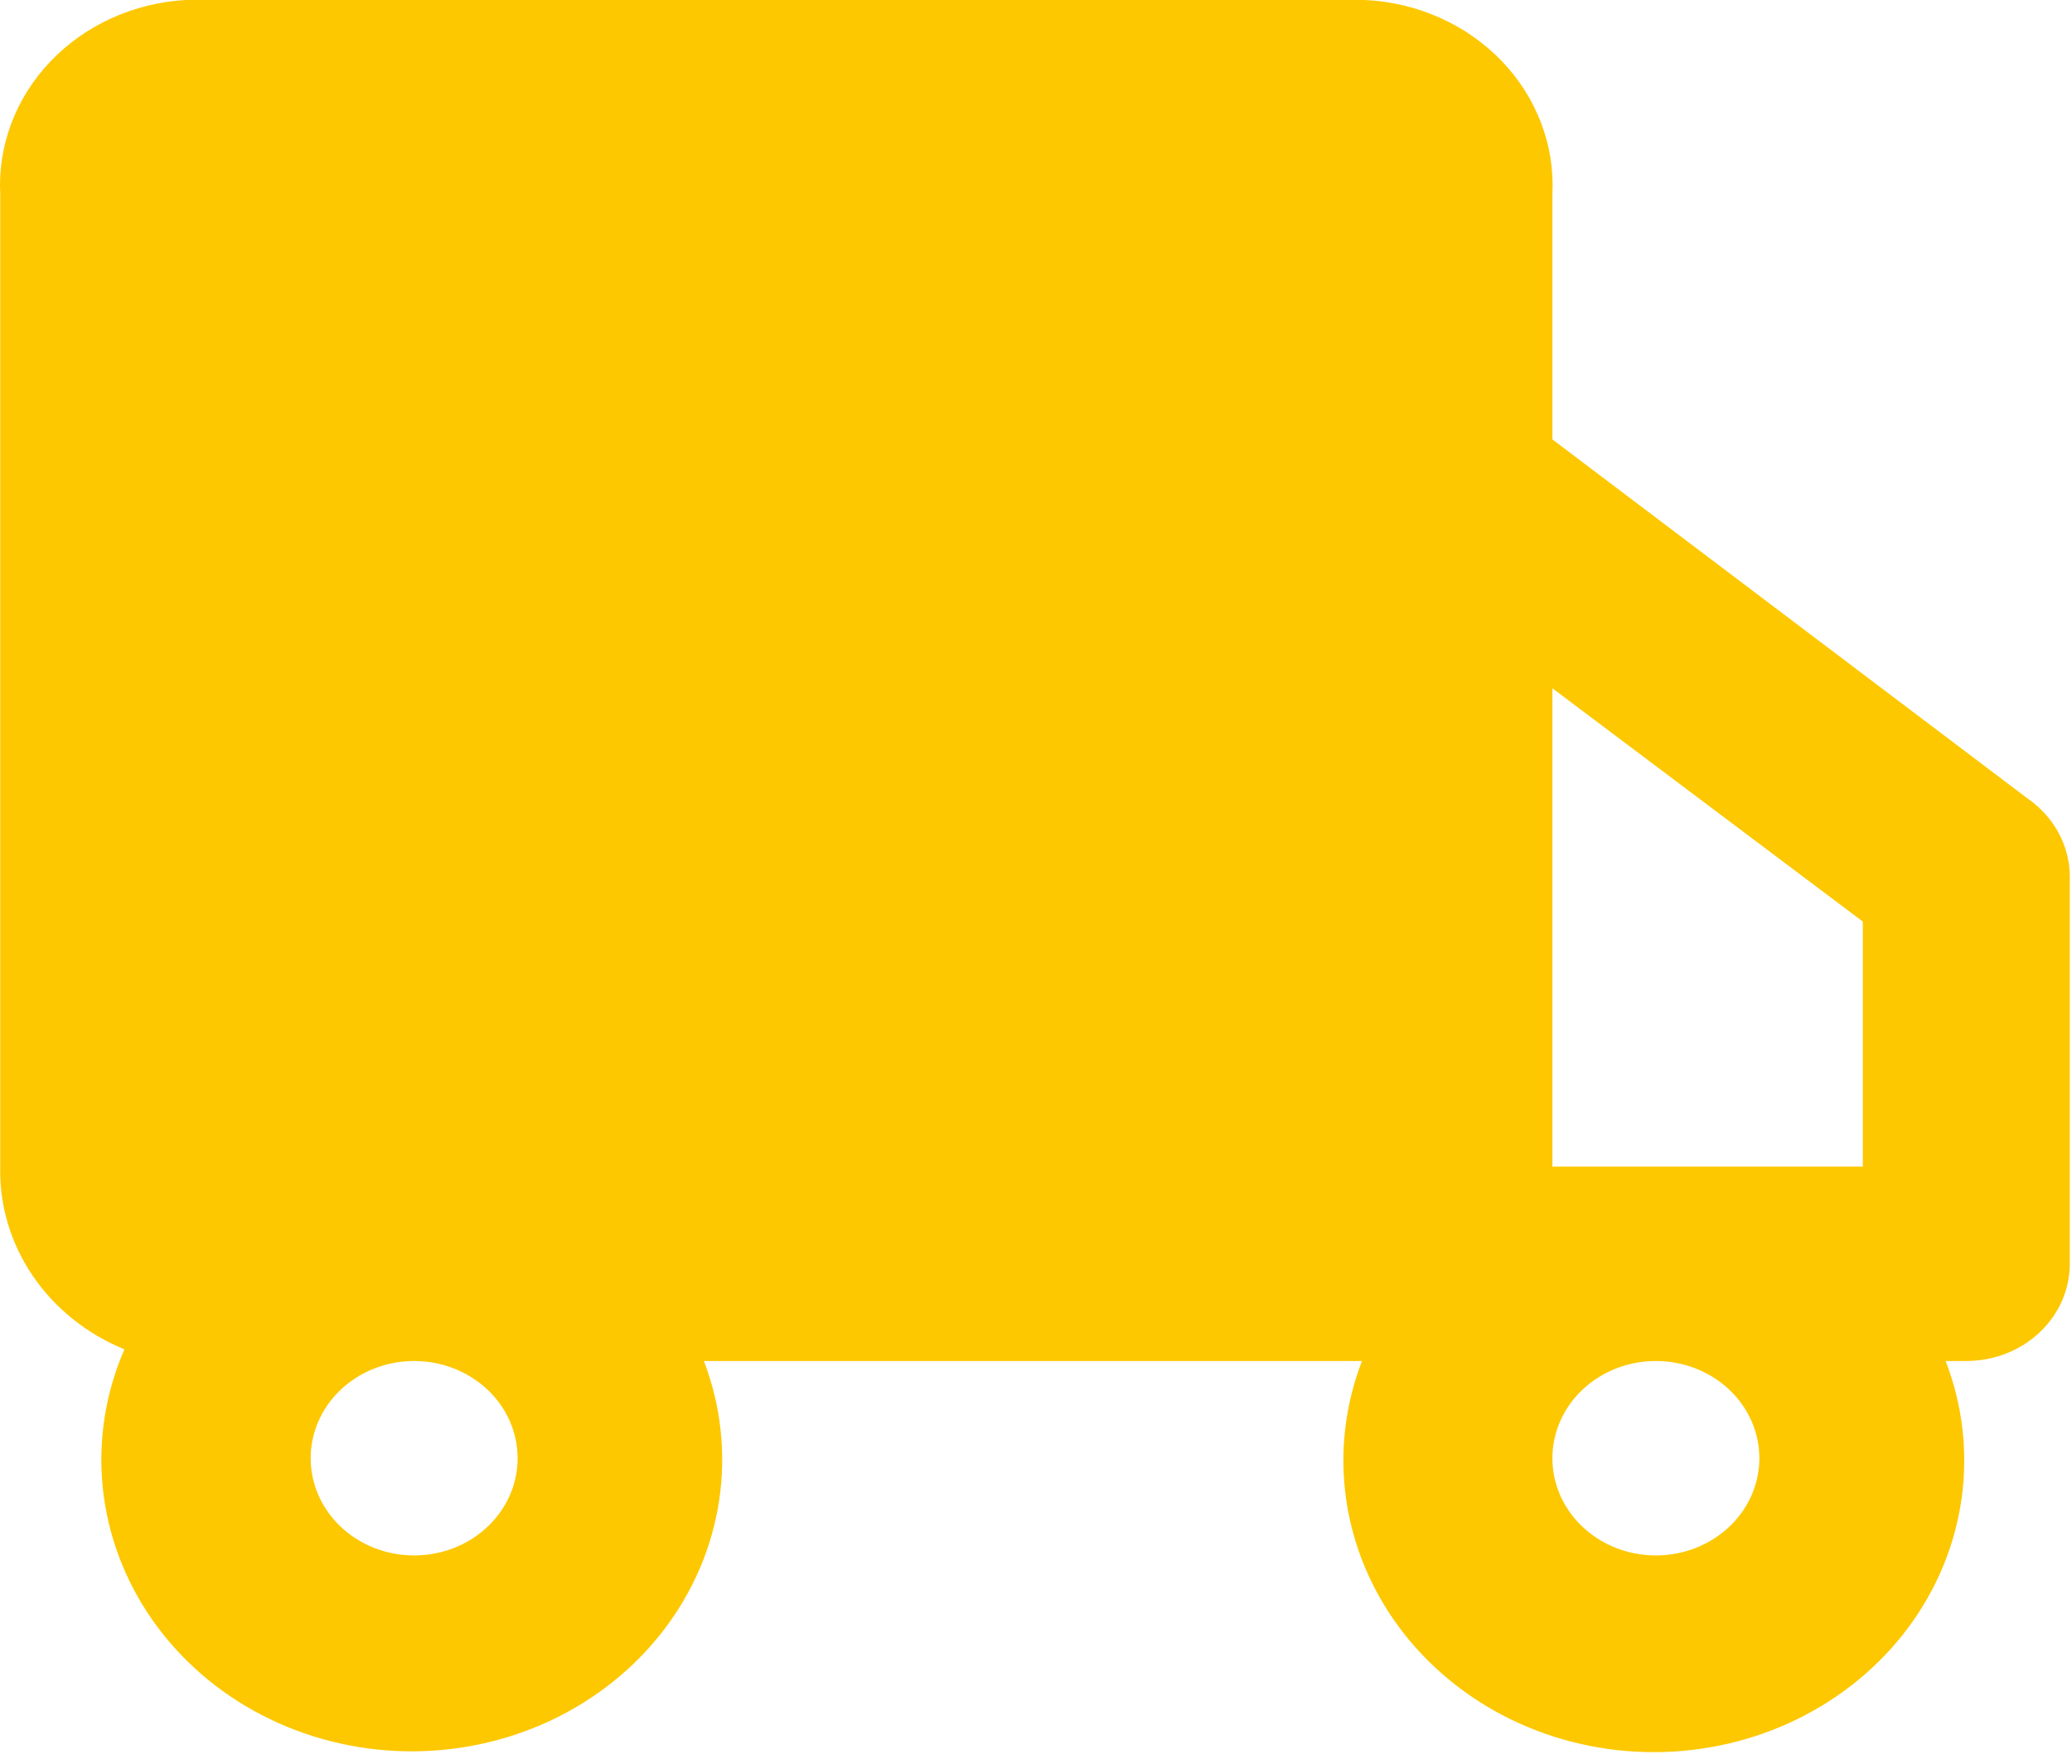 <svg width="141" height="120" viewBox="0 0 141 120" fill="none" xmlns="http://www.w3.org/2000/svg">
<path d="M138.033 54.37L105.641 29.897V13.229C105.814 9.888 104.569 6.619 102.18 4.14C99.79 1.66 96.452 0.171 92.896 0H12.621C9.09 0.205 5.787 1.708 3.428 4.184C1.068 6.66 -0.157 9.91 0.016 13.229V79.372C-0.049 81.998 0.72 84.584 2.225 86.798C3.729 89.013 5.902 90.756 8.466 91.806C7.169 94.787 6.664 98.018 6.994 101.223C7.323 104.427 8.478 107.508 10.358 110.2C12.238 112.892 14.787 115.113 17.786 116.673C20.784 118.233 24.141 119.084 27.568 119.153C30.995 119.222 34.388 118.507 37.454 117.069C40.521 115.631 43.169 113.514 45.17 110.901C47.172 108.287 48.466 105.255 48.941 102.067C49.417 98.879 49.059 95.63 47.9 92.6H92.684C91.526 95.597 91.154 98.812 91.6 101.973C92.045 105.134 93.295 108.148 95.243 110.759C97.191 113.37 99.781 115.501 102.792 116.973C105.803 118.445 109.148 119.213 112.542 119.213C115.936 119.213 119.281 118.445 122.292 116.973C125.304 115.501 127.893 113.37 129.841 110.759C131.789 108.148 133.039 105.134 133.484 101.973C133.93 98.812 133.558 95.597 132.4 92.6H133.808C135.675 92.6 137.467 91.903 138.787 90.663C140.108 89.422 140.85 87.74 140.85 85.986V59.529C140.828 58.524 140.563 57.538 140.075 56.644C139.587 55.75 138.889 54.972 138.033 54.37ZM126.766 62.703V79.372H105.641V46.829L126.766 62.703ZM35.224 99.214C35.224 100.523 34.812 101.801 34.038 102.889C33.264 103.977 32.164 104.825 30.878 105.325C29.591 105.826 28.175 105.957 26.809 105.702C25.443 105.446 24.188 104.816 23.204 103.891C22.219 102.966 21.548 101.788 21.276 100.505C21.005 99.222 21.144 97.892 21.677 96.683C22.21 95.475 23.113 94.442 24.271 93.715C25.429 92.988 26.79 92.6 28.183 92.6C30.05 92.6 31.841 93.297 33.162 94.537C34.483 95.778 35.224 97.46 35.224 99.214ZM119.725 99.214C119.725 100.523 119.312 101.801 118.538 102.889C117.764 103.977 116.664 104.825 115.378 105.325C114.091 105.826 112.675 105.957 111.309 105.702C109.943 105.446 108.688 104.816 107.704 103.891C106.719 102.966 106.048 101.788 105.776 100.505C105.505 99.222 105.644 97.892 106.177 96.683C106.71 95.475 107.613 94.442 108.771 93.715C109.929 92.988 111.29 92.6 112.683 92.6C114.55 92.6 116.342 93.297 117.662 94.537C118.983 95.778 119.725 97.46 119.725 99.214Z" fill="#FDC800"/>
</svg>
